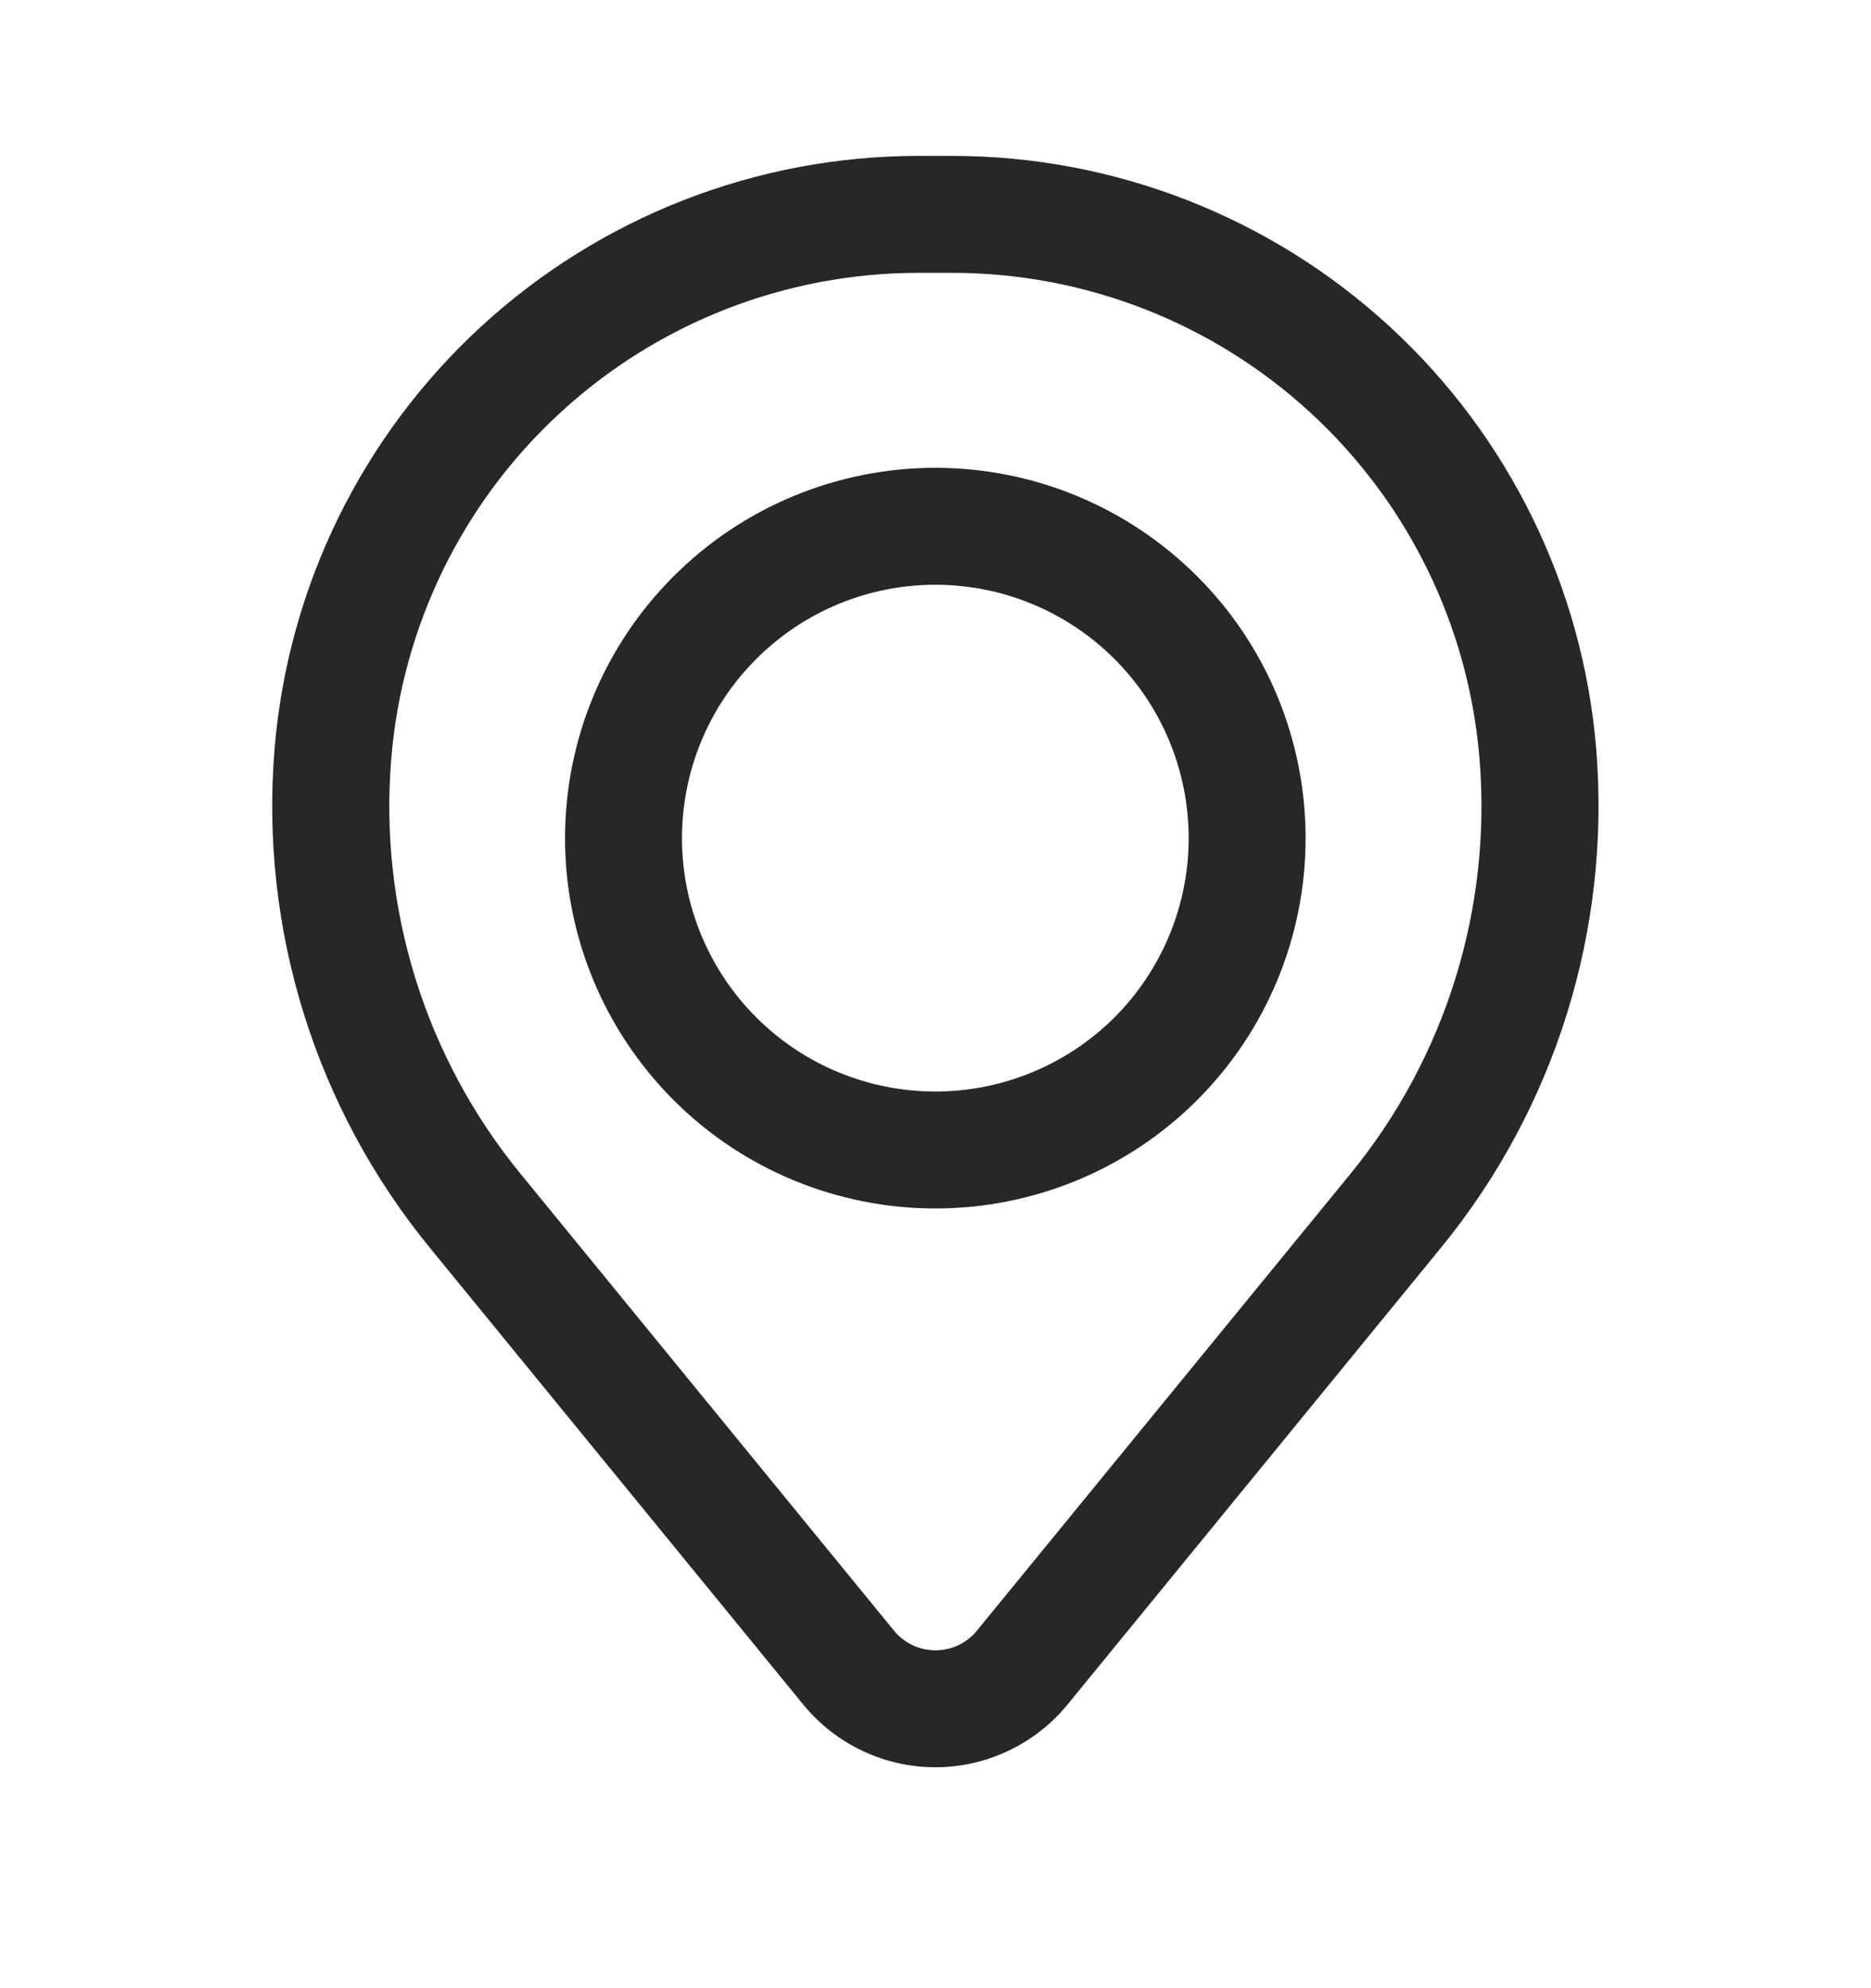 <svg width="16" height="17" viewBox="0 0 16 17" fill="none" xmlns="http://www.w3.org/2000/svg">
<path fill-rule="evenodd" clip-rule="evenodd" d="M4.832 7.167C4.832 6.327 5.166 5.521 5.76 4.928C6.353 4.334 7.159 4 7.999 4C8.839 4 9.644 4.334 10.238 4.928C10.832 5.521 11.165 6.327 11.165 7.167C11.165 8.007 10.832 8.812 10.238 9.406C9.644 10 8.839 10.333 7.999 10.333C7.159 10.333 6.353 10 5.76 9.406C5.166 8.812 4.832 8.007 4.832 7.167ZM7.999 5C7.424 5 6.873 5.228 6.467 5.635C6.06 6.041 5.832 6.592 5.832 7.167C5.832 7.741 6.06 8.292 6.467 8.699C6.873 9.105 7.424 9.333 7.999 9.333C8.573 9.333 9.124 9.105 9.531 8.699C9.937 8.292 10.165 7.741 10.165 7.167C10.165 6.592 9.937 6.041 9.531 5.635C9.124 5.228 8.573 5 7.999 5Z" fill="#272727"/>
<path fill-rule="evenodd" clip-rule="evenodd" d="M2.348 6.404C2.462 5.022 3.092 3.733 4.112 2.794C5.132 1.855 6.468 1.333 7.855 1.333H8.143C9.53 1.333 10.866 1.855 11.886 2.794C12.906 3.733 13.536 5.022 13.65 6.404C13.776 7.944 13.301 9.473 12.323 10.668L9.128 14.576C8.991 14.743 8.819 14.878 8.623 14.97C8.428 15.063 8.215 15.111 7.999 15.111C7.783 15.111 7.57 15.063 7.374 14.97C7.179 14.878 7.007 14.743 6.87 14.576L3.675 10.668C2.697 9.473 2.221 7.944 2.348 6.404ZM7.855 2.333C6.719 2.333 5.625 2.76 4.79 3.53C3.954 4.299 3.439 5.355 3.346 6.486C3.24 7.768 3.636 9.04 4.45 10.035L7.645 13.943C7.688 13.996 7.742 14.038 7.803 14.067C7.865 14.096 7.932 14.111 8 14.111C8.068 14.111 8.135 14.096 8.196 14.067C8.257 14.038 8.311 13.996 8.354 13.943L11.55 10.035C12.363 9.04 12.758 7.767 12.652 6.486C12.559 5.354 12.043 4.299 11.208 3.53C10.372 2.76 9.278 2.333 8.142 2.333H7.855Z" fill="#272727"/>
</svg>
